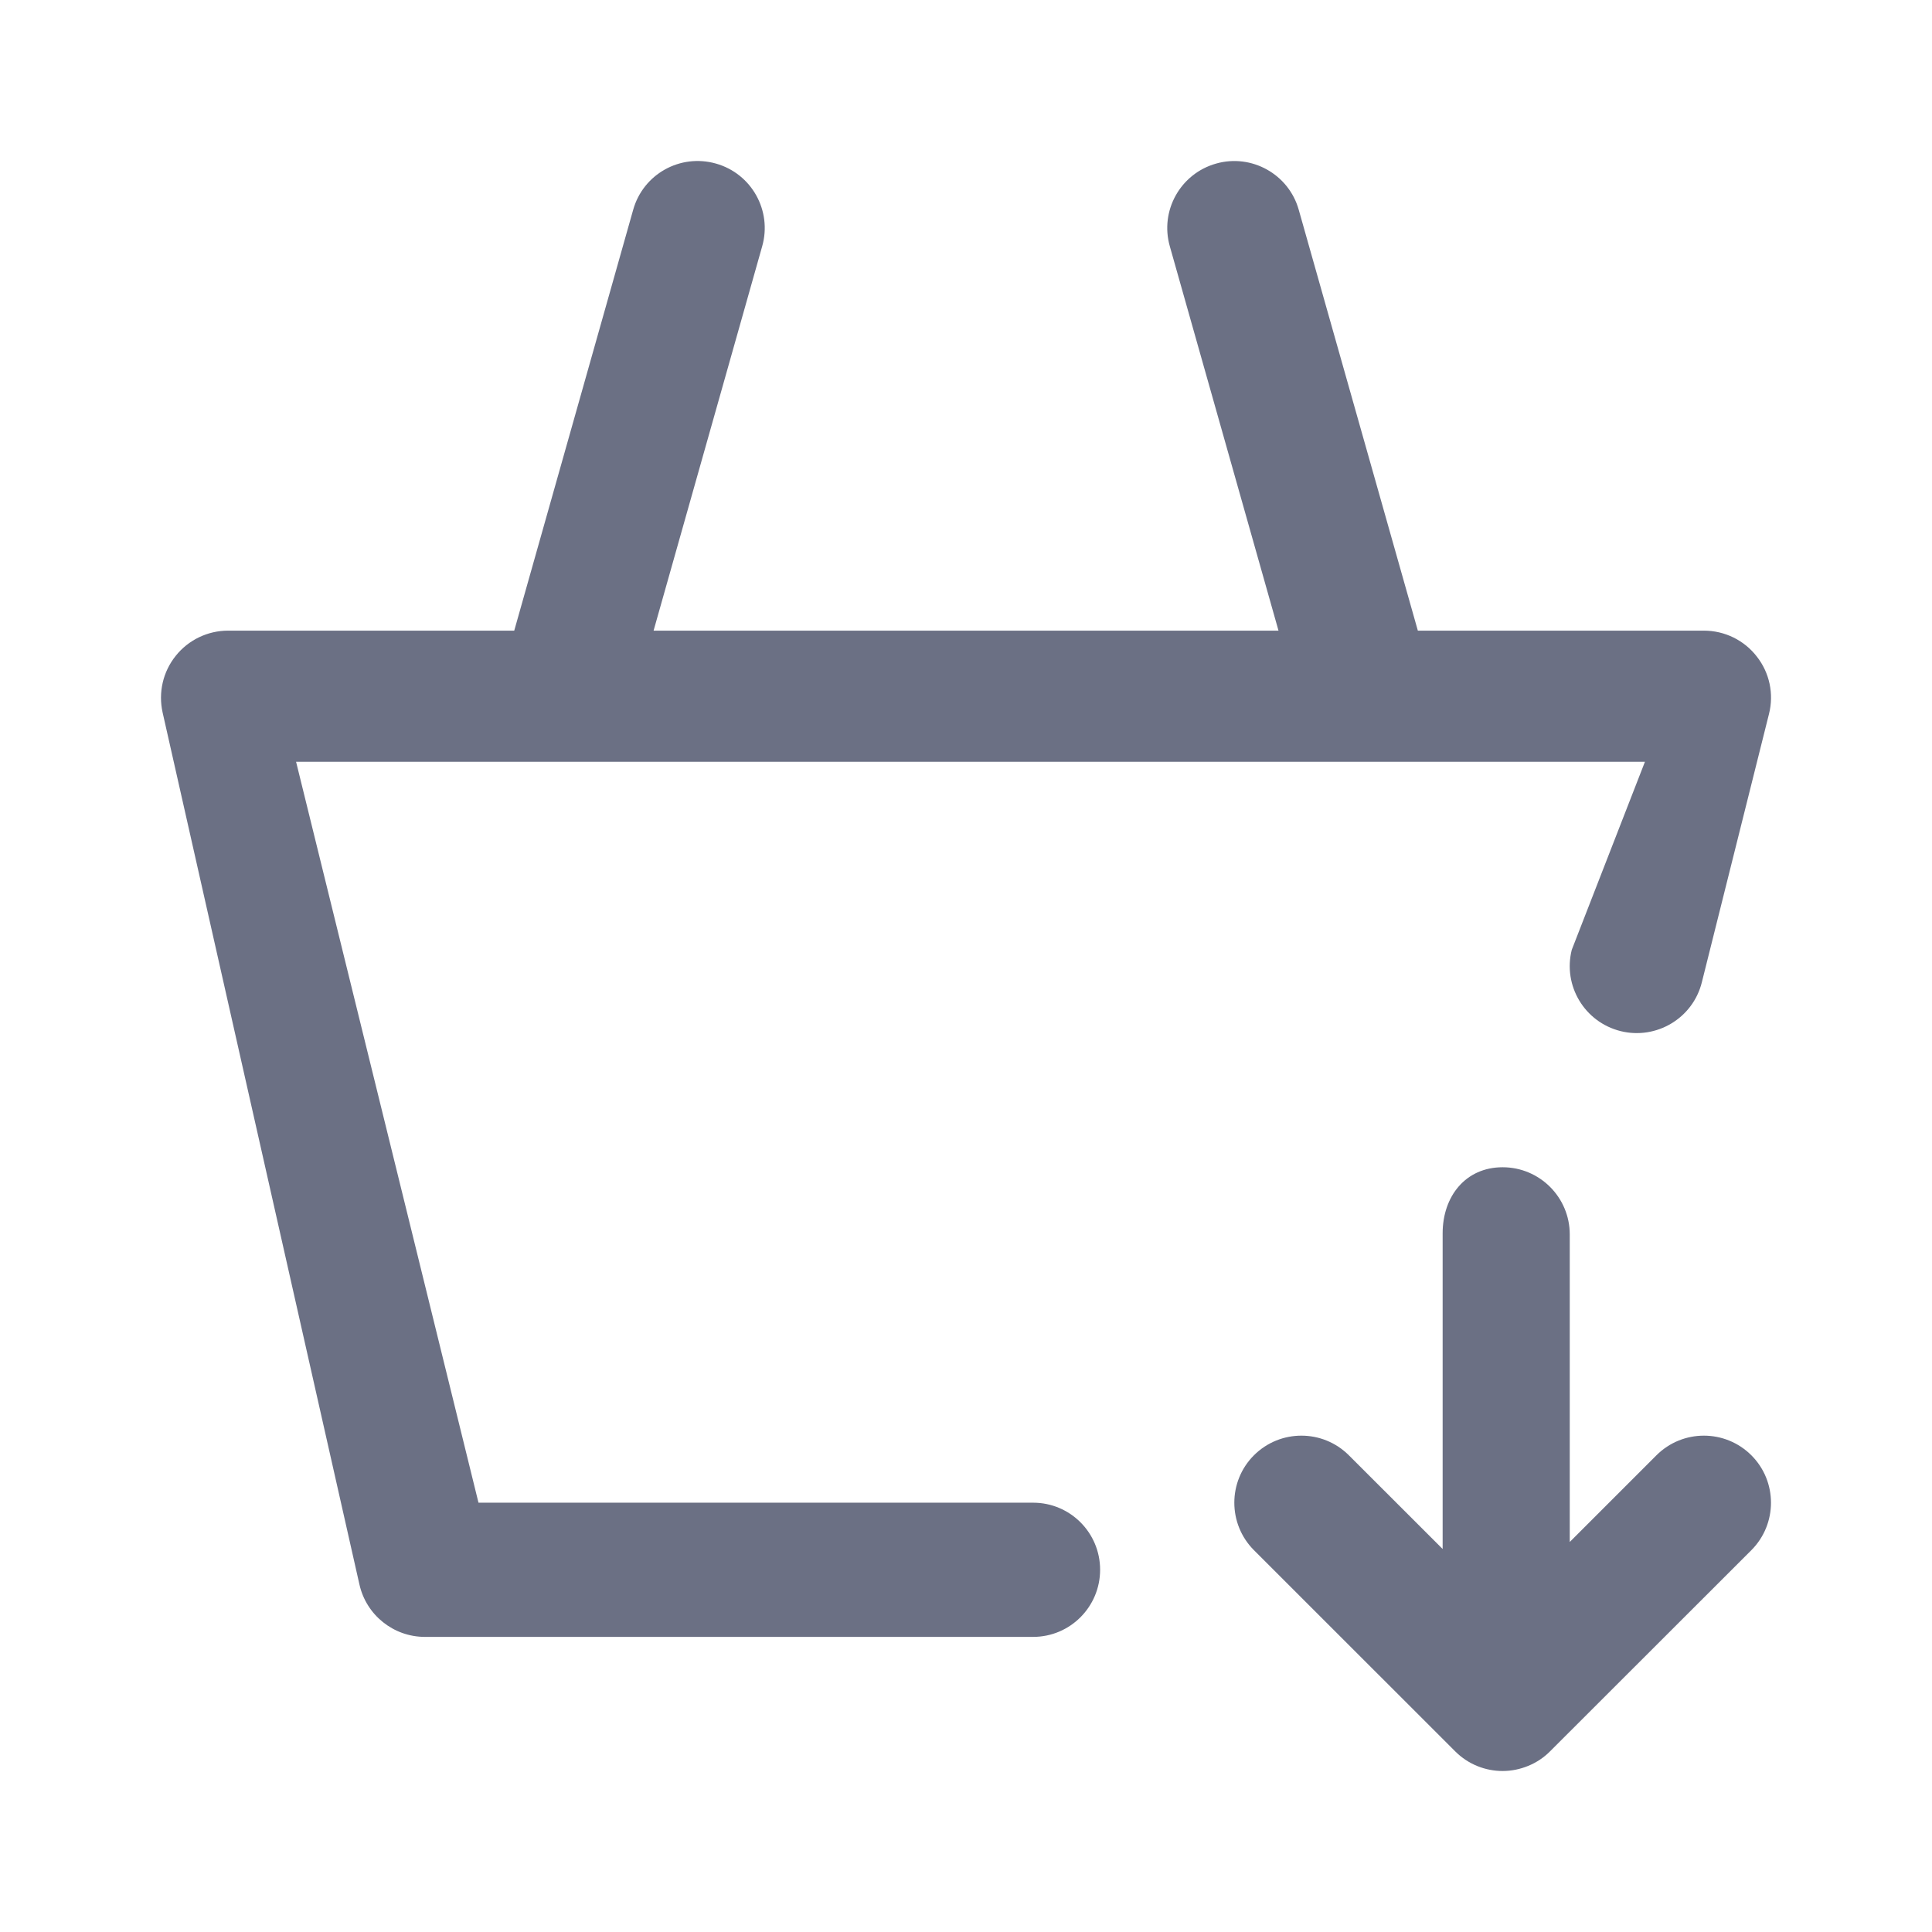 <svg width="24" height="24" viewBox="0 0 24 24" fill="none" xmlns="http://www.w3.org/2000/svg">
<path fill-rule="evenodd" clip-rule="evenodd" d="M21.141 12.202C21.03 12.649 20.576 12.919 20.132 12.809C19.684 12.697 19.413 12.245 19.525 11.799L20.434 9.463H3.678L5.944 18.667H12.834C13.294 18.667 13.666 19.04 13.666 19.5C13.666 19.96 13.294 20.334 12.834 20.334H5.278C4.889 20.334 4.55 20.063 4.465 19.683L2.02 8.851C1.965 8.603 2.024 8.345 2.183 8.147C2.341 7.949 2.581 7.834 2.834 7.834H6.388L7.865 2.608C7.989 2.163 8.449 1.906 8.894 2.032C9.337 2.157 9.594 2.618 9.468 3.06L8.119 7.834H15.882L14.532 3.06C14.406 2.618 14.663 2.157 15.107 2.032C15.546 1.907 16.01 2.163 16.134 2.608L17.613 7.834H21.166C21.423 7.834 21.666 7.952 21.823 8.155C21.982 8.356 22.038 8.62 21.975 8.869L21.141 12.202ZM16.756 18.078L17.921 19.242V15.321C17.921 14.861 18.206 14.5 18.666 14.5C19.127 14.5 19.5 14.874 19.5 15.334V19.155L20.577 18.078C20.903 17.753 21.43 17.753 21.756 18.078C22.081 18.403 22.081 18.931 21.756 19.257L19.257 21.754C19.18 21.832 19.088 21.894 18.985 21.936C18.883 21.978 18.775 22 18.666 22C18.454 22 18.24 21.919 18.077 21.756L15.577 19.257C15.252 18.931 15.252 18.403 15.577 18.078C15.903 17.753 16.43 17.753 16.756 18.078Z" fill="#6B7084"/>
</svg>

